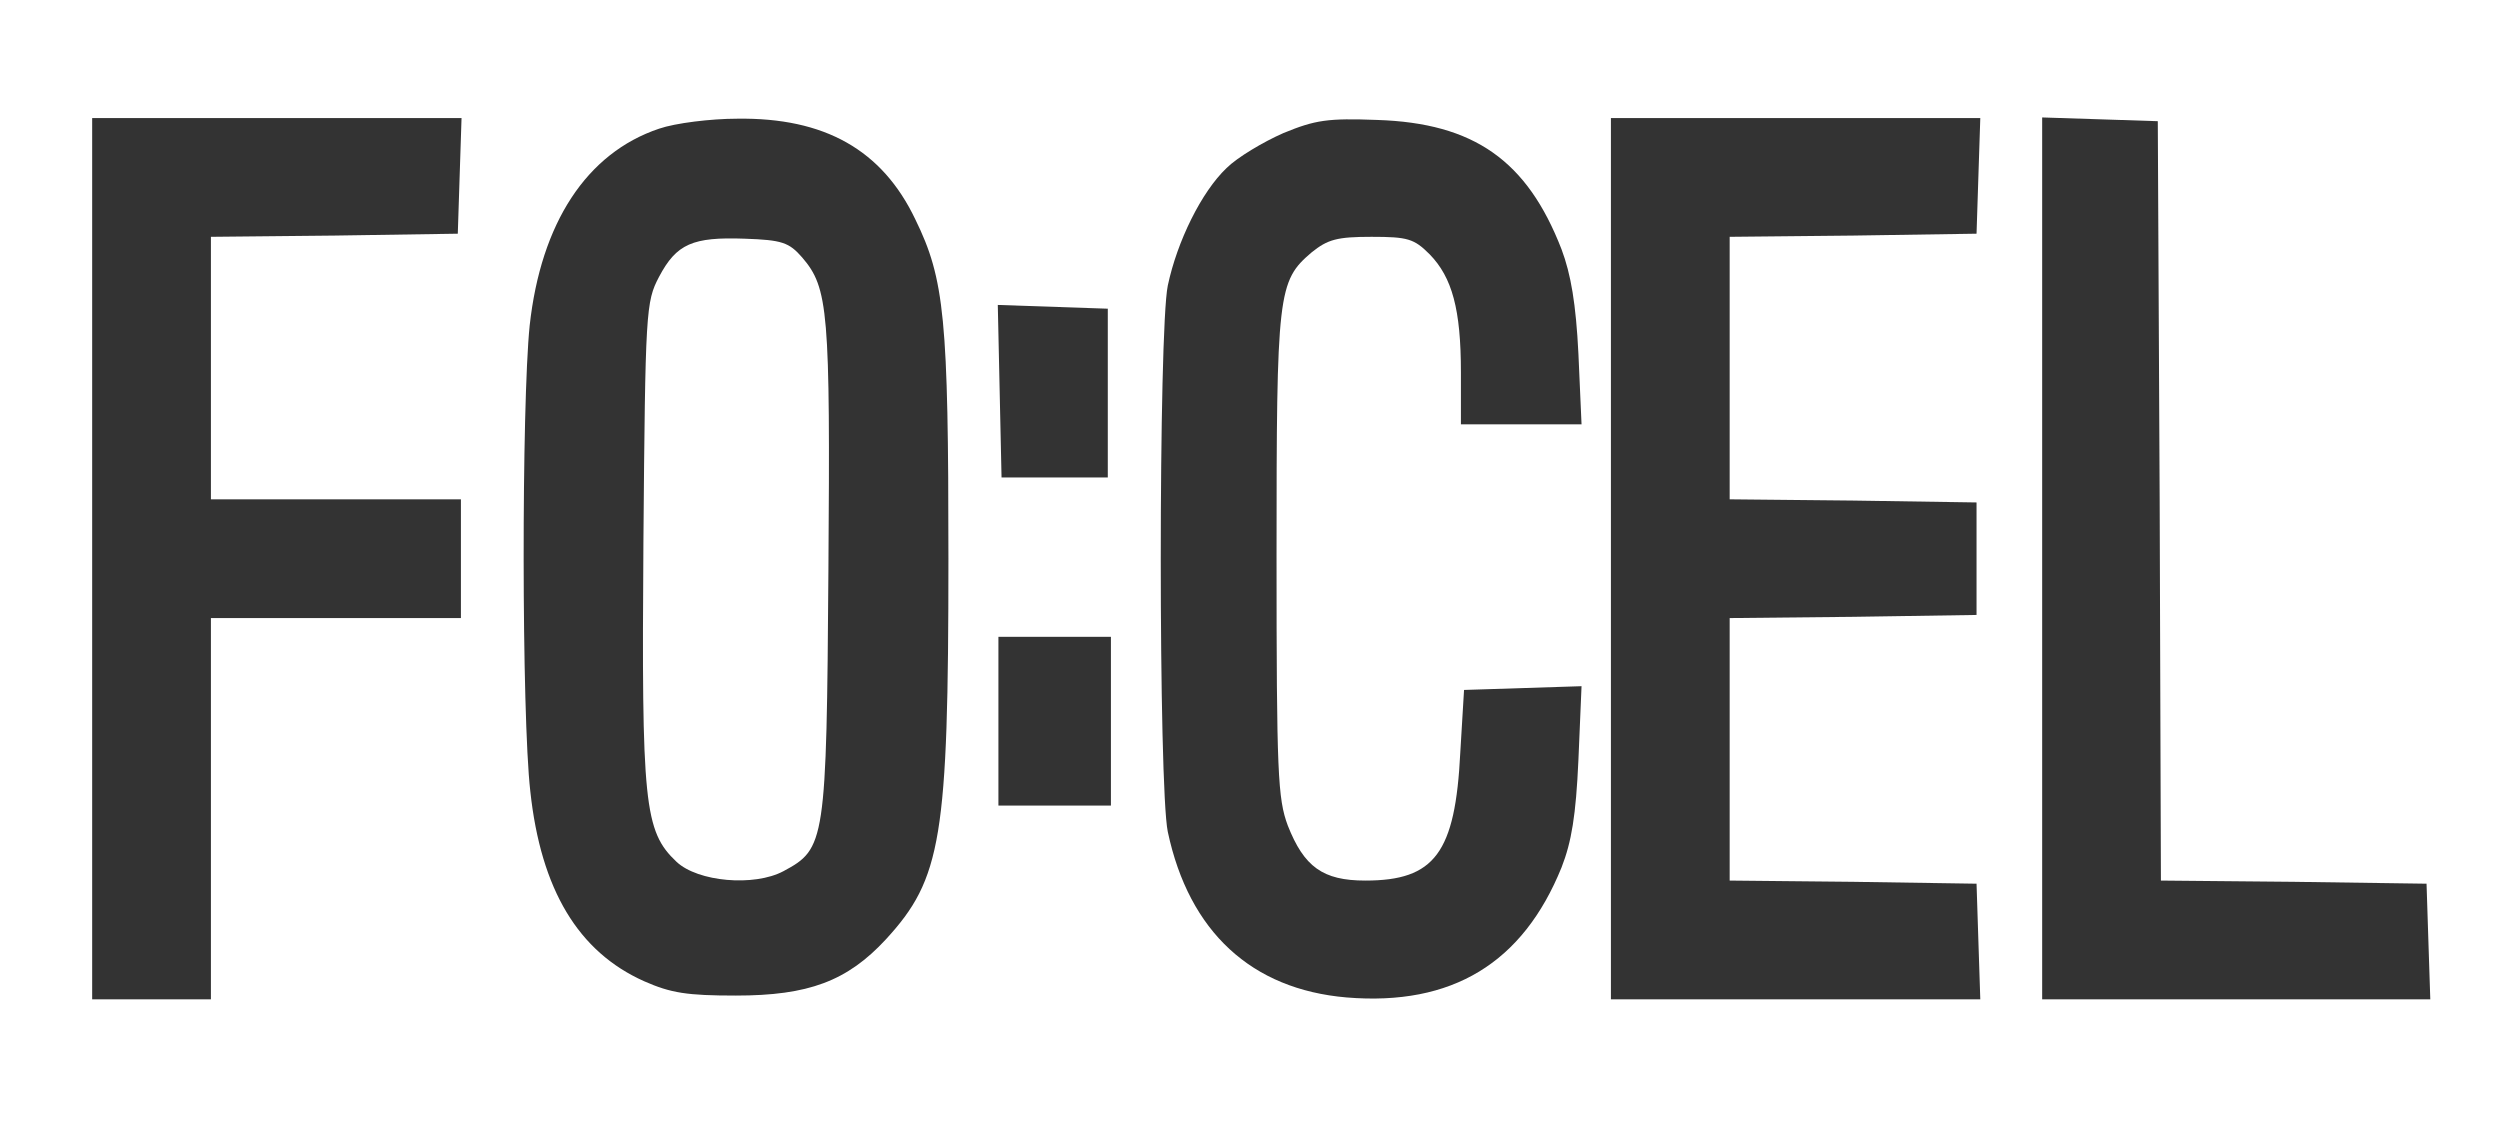 <?xml version="1.0" encoding="utf-8"?>
<svg version="1.0" width="400pt" height="180pt" viewBox="0 0 400 180" preserveAspectRatio="xMidYMid meet" xmlns="http://www.w3.org/2000/svg">
  <g transform="matrix(0.1, 0, 0, -0.1, -1.253, 177.891)" fill="currentColor" stroke="none">
    <path d="M160 885 l0 -705 95 0 95 0 0 305 0 305 200 0 200 0 0 95 0 95 -200 0 -200 0 0 210 0 210 198 2 197 3 3 93 3 92 -296 0 -295 0 0 -705z" style="fill: rgba(0, 0, 0, 0.8);"/>
    <path d="M1067 1573 c-116 -39 -189 -151 -207 -315 -13 -127 -13 -622 1 -745 17 -158 77 -257 182 -304 43 -19 69 -23 147 -23 116 0 178 23 240 90 89 97 100 162 100 609 0 384 -6 447 -53 543 -53 111 -145 163 -285 161 -42 0 -99 -7 -125 -16z m229 -206 c42 -49 45 -85 42 -499 -3 -438 -5 -447 -72 -483 -47 -25 -137 -17 -171 15 -52 49 -56 93 -53 512 3 371 4 384 25 424 28 53 54 64 137 61 60 -2 71 -6 92 -30z" style="fill: rgba(0, 0, 0, 0.8);"/>
    <path d="M2066 1566 c-32 -14 -74 -39 -91 -56 -40 -38 -79 -117 -94 -188 -15 -72 -15 -802 0 -874 34 -160 134 -252 286 -265 169 -14 282 55 344 208 16 41 23 83 27 172 l5 118 -94 -3 -94 -3 -6 -100 c-8 -161 -41 -205 -152 -205 -68 0 -98 22 -124 88 -16 43 -18 83 -18 432 0 421 2 439 56 485 26 21 41 25 96 25 58 0 68 -3 93 -28 36 -37 50 -88 50 -189 l0 -83 96 0 97 0 -5 113 c-4 80 -12 127 -27 167 -55 142 -140 202 -295 207 -79 3 -99 0 -150 -21z" style="fill: rgba(0, 0, 0, 0.8);"/>
    <path d="M2590 885 l0 -705 295 0 296 0 -3 92 -3 93 -197 3 -198 2 0 210 0 210 198 2 197 3 0 90 0 90 -197 3 -198 2 0 210 0 210 198 2 197 3 3 93 3 92 -296 0 -295 0 0 -705z" style="fill: rgba(0, 0, 0, 0.8);"/>
    <path d="M3280 885 l0 -705 310 0 311 0 -3 92 -3 93 -212 3 -213 2 -2 608 -3 607 -92 3 -93 3 0 -706z" style="fill: rgba(0, 0, 0, 0.8);"/>
    <path d="M1612 1153 l3 -138 85 0 85 0 0 135 0 135 -88 3 -88 3 3 -138z" style="fill: rgba(0, 0, 0, 0.8);"/>
    <path d="M1610 625 l0 -135 90 0 90 0 0 135 0 135 -90 0 -90 0 0 -135z" style="fill: rgba(0, 0, 0, 0.8);"/>
  </g>
</svg>